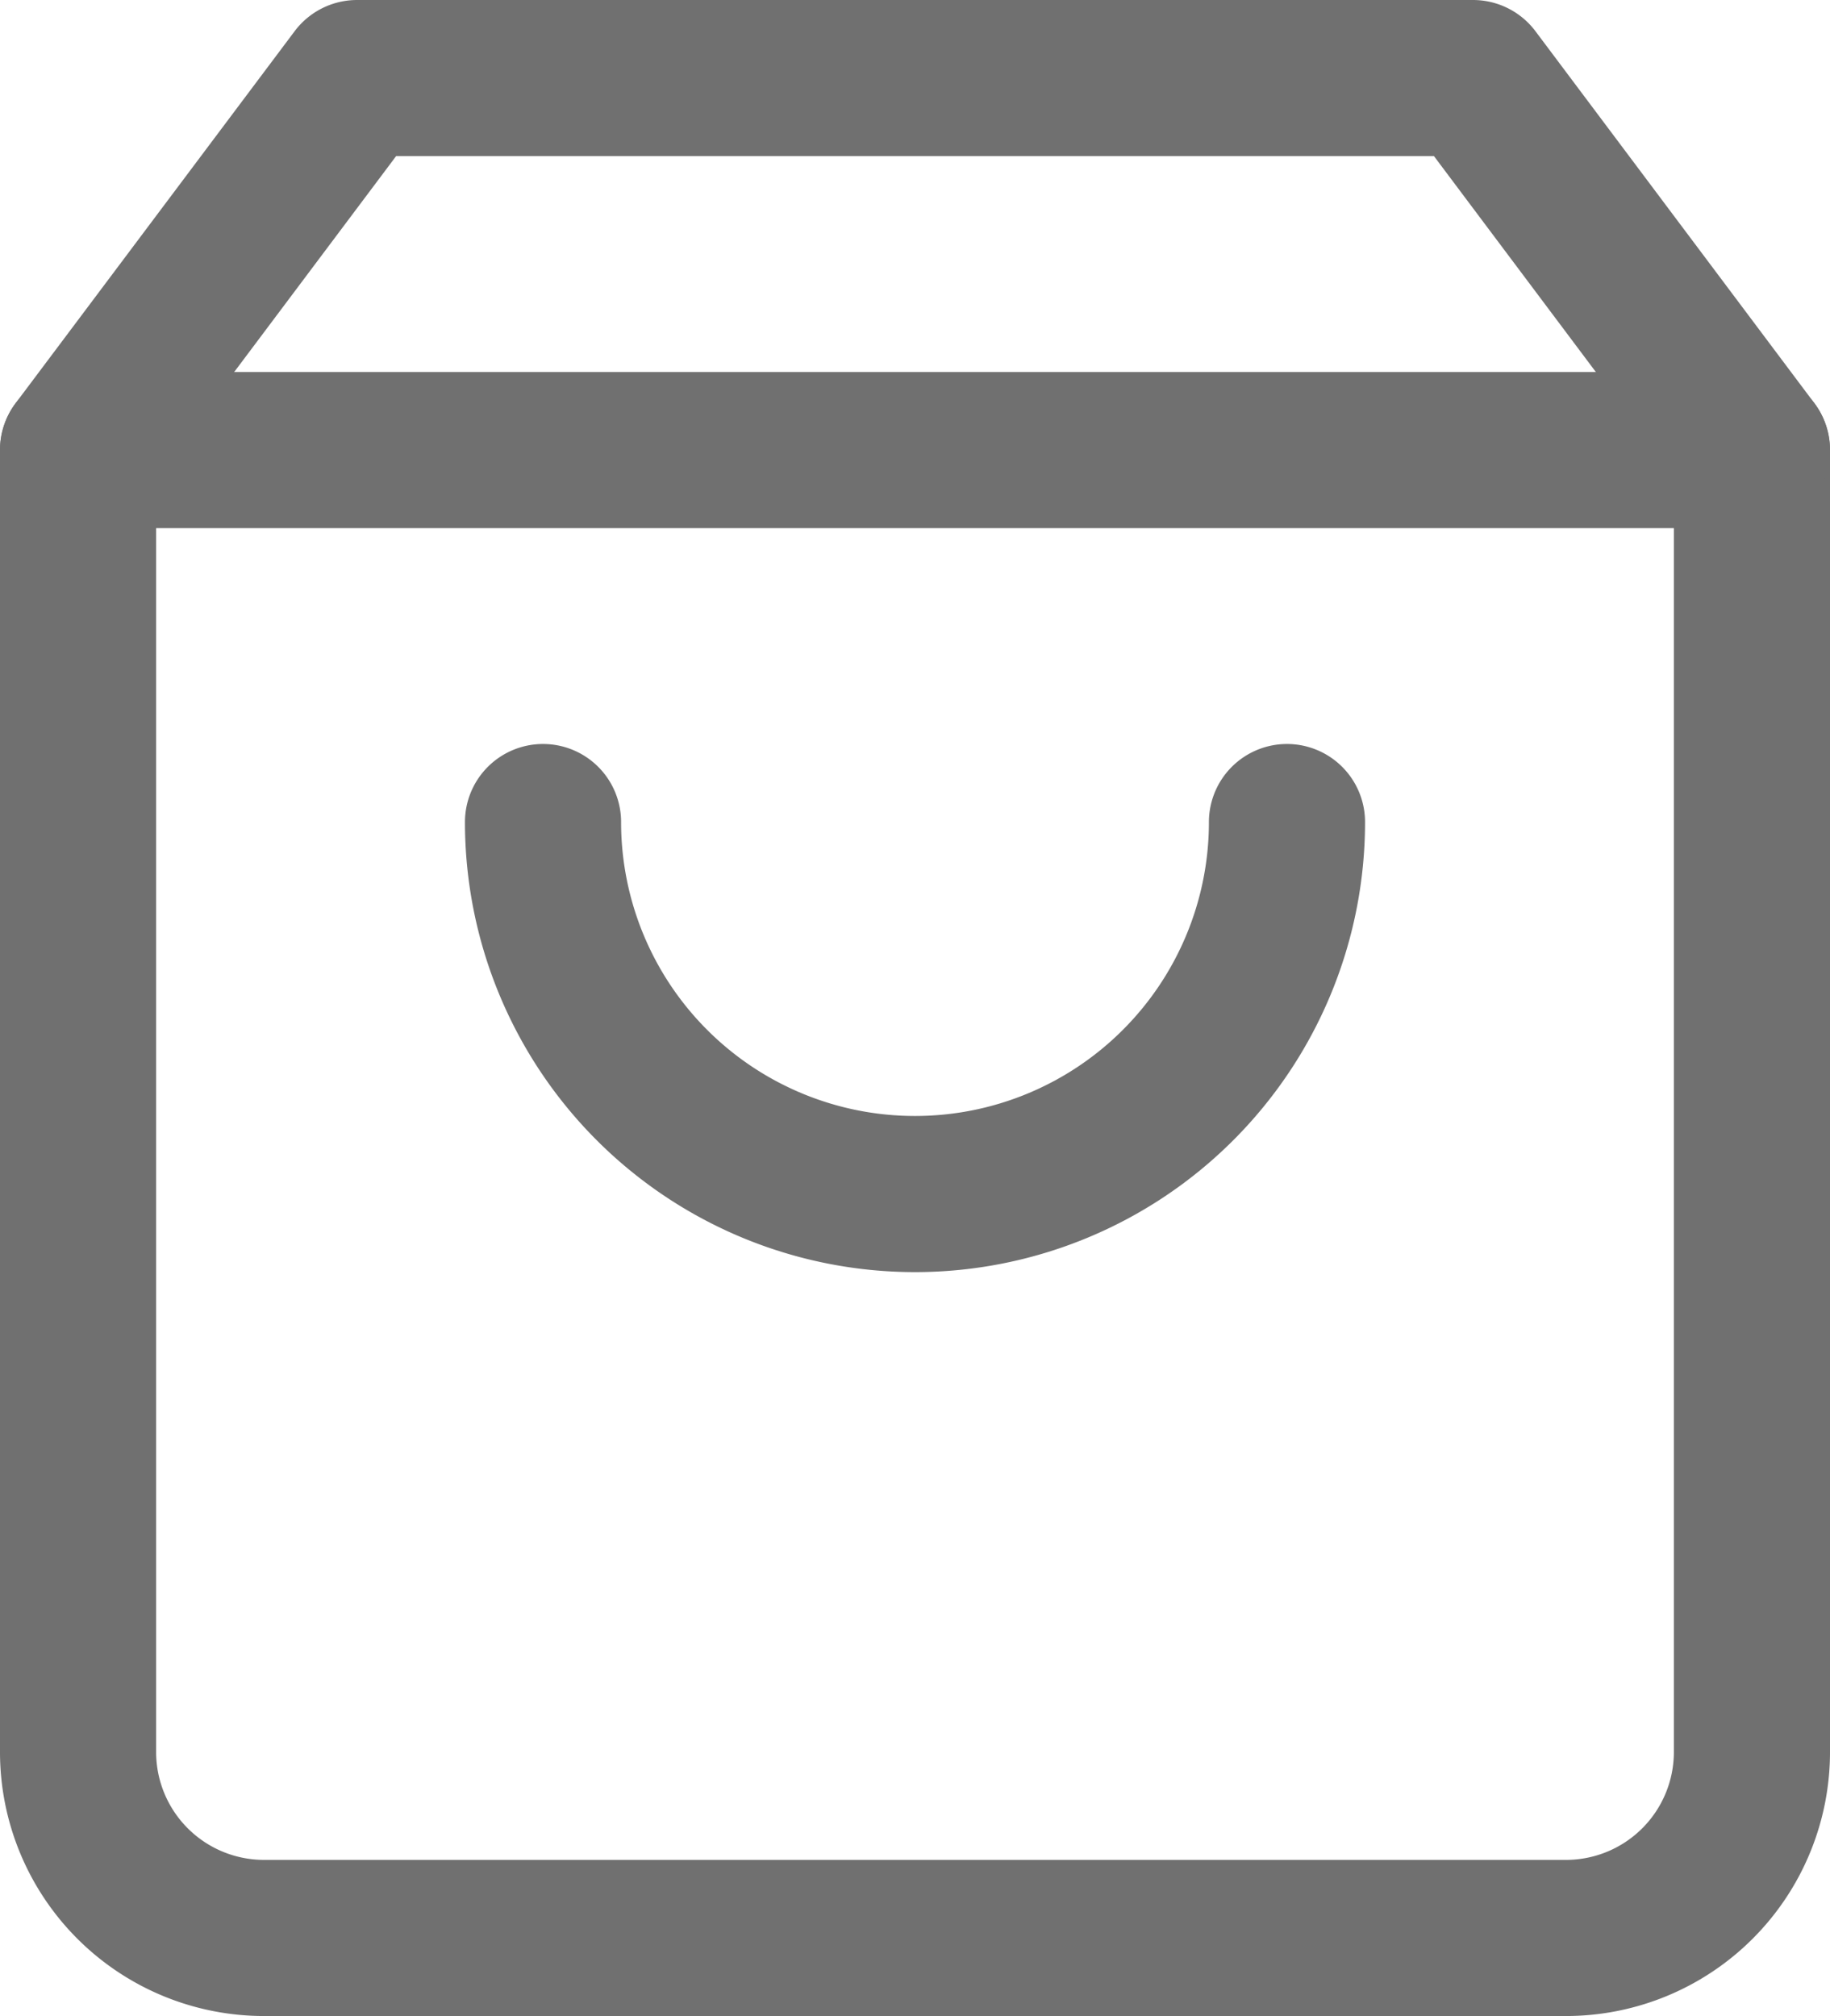 <svg xmlns="http://www.w3.org/2000/svg" width="23.442" height="25.825" viewBox="0 0 23.442 25.825">
  <g id="Icon_feather-shopping-bag" data-name="Icon feather-shopping-bag" transform="translate(-3.5 -2)">
    <path id="Trazado_49" data-name="Trazado 49" d="M8.074,3,4.5,7.765V24.442a2.382,2.382,0,0,0,2.382,2.382H23.56a2.382,2.382,0,0,0,2.382-2.382V7.765L22.369,3Z" fill="none" stroke="#707070" stroke-linecap="round" stroke-linejoin="round" stroke-width="2"/>
    <path id="Trazado_50" data-name="Trazado 50" d="M4.5,9H25.942" transform="translate(0 -1.235)" fill="none" stroke="#707070" stroke-linecap="round" stroke-linejoin="round" stroke-width="2"/>
    <path id="Trazado_51" data-name="Trazado 51" d="M21.53,15A4.765,4.765,0,0,1,12,15" transform="translate(-1.544 -2.47)" fill="none" stroke="#707070" stroke-linecap="round" stroke-linejoin="round" stroke-width="2"/>
  </g>
</svg>
